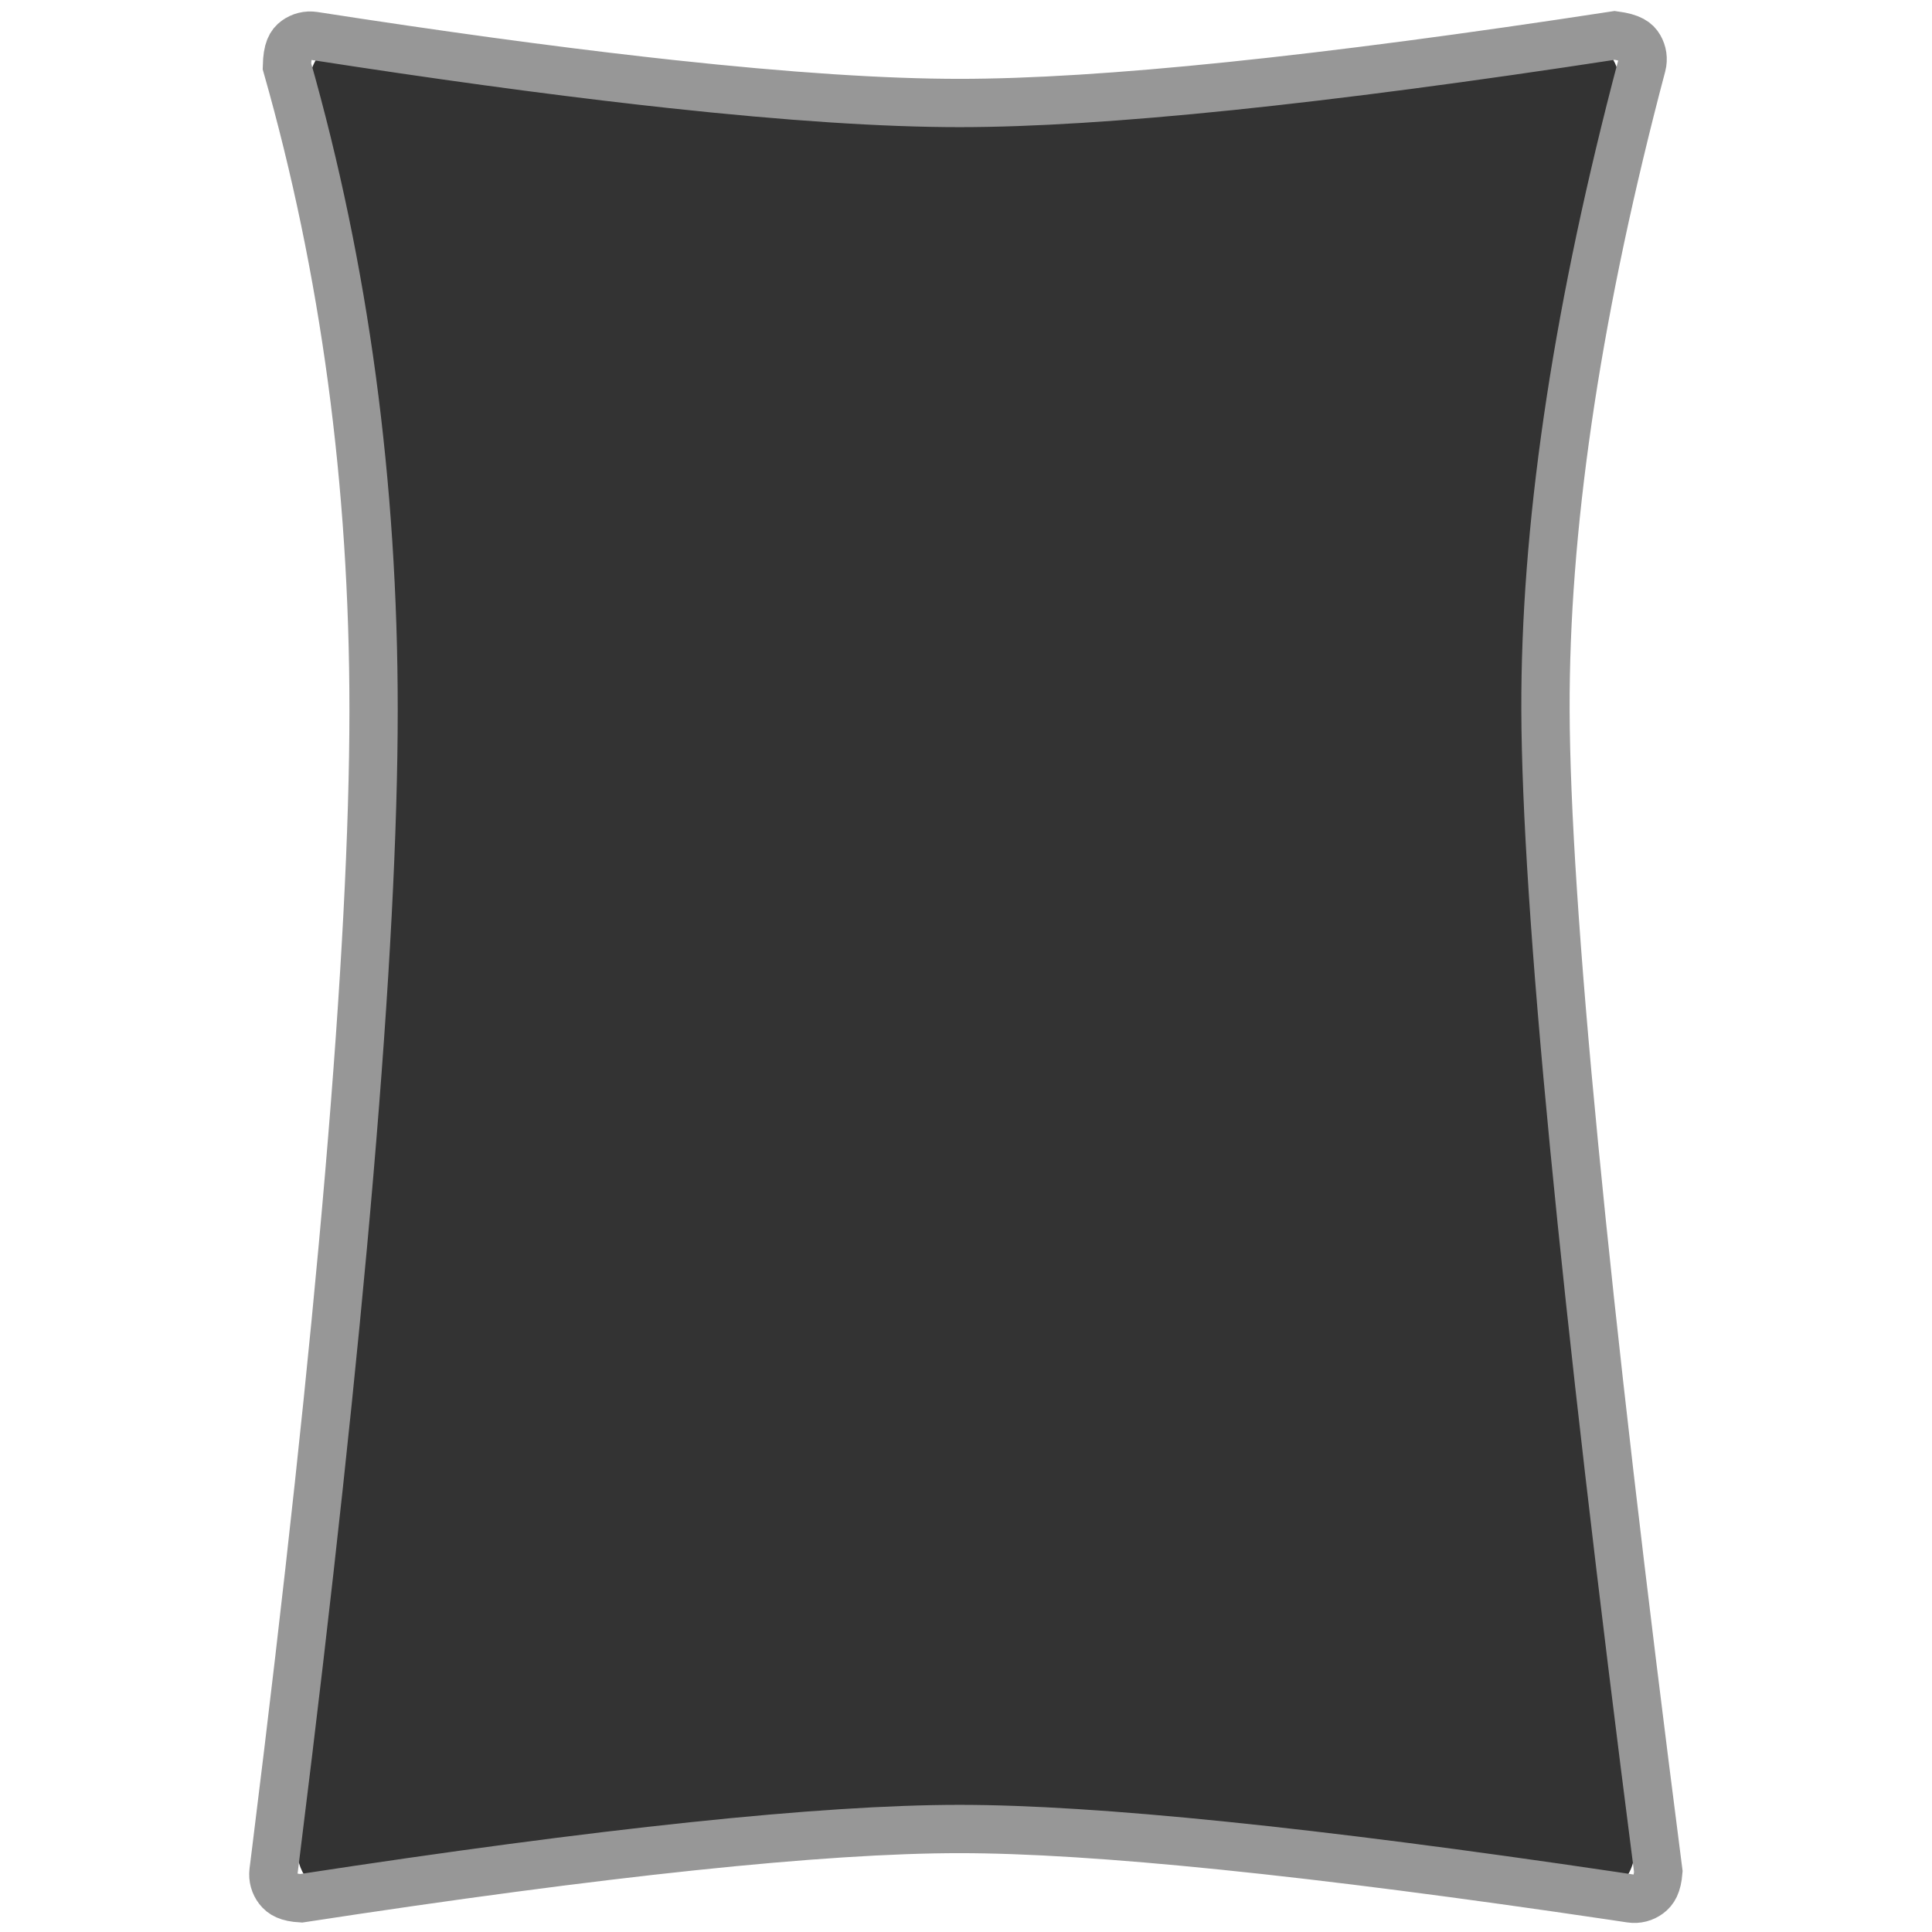<?xml version="1.0" encoding="UTF-8"?>
<svg width="80px" height="80px" viewBox="0 0 80 80" version="1.1" xmlns="http://www.w3.org/2000/svg" xmlns:xlink="http://www.w3.org/1999/xlink">
    <rect x="0" y="0" width="80" height="80" fill="#333333" stroke="none"/>
    <title>Icon-Pillow</title>
    <g id="Icon-Pillow" stroke="none" stroke-width="1" fill="none" fill-rule="evenodd">
        <path d="M80,0 L80,80 L0,80 L0,0 L80,0 Z M64.752,1.493 C53.511,3.287 45.177,4.184 39.75,4.184 C34.466,4.184 26.501,3.333 15.855,1.633 L15.125,1.516 C14.034,1.34 13.008,2.083 12.833,3.173 C12.788,3.454 12.803,3.742 12.878,4.016 L12.878,4.017 C15.073,12.092 16.171,20.638 16.171,29.653 C16.171,39.402 14.887,54.971 12.32,76.359 L12.32,76.359 C12.187,77.455 12.968,78.452 14.064,78.585 C14.249,78.608 14.436,78.604 14.62,78.575 C26.141,76.736 34.518,75.816 39.75,75.816 C44.992,75.816 53.537,76.739 65.383,78.586 L65.383,78.586 C66.475,78.755 67.496,78.007 67.665,76.916 C67.694,76.734 67.697,76.549 67.674,76.366 C64.799,53.029 63.351,37.458 63.329,29.653 C63.309,22.53 64.455,14.279 66.768,4.901 L67.003,3.959 C67.274,2.888 66.626,1.8 65.555,1.529 C65.293,1.463 65.02,1.45 64.752,1.493 Z" id="Combined-Shape" fill="#FFFFFF"></path>
        <path d="M66.865,1.465 C67.54,1.557 67.753,1.728 67.882,1.95 C68.011,2.171 68.055,2.441 67.985,2.709 L67.985,2.709 L67.738,3.651 C65.217,13.407 63.973,21.987 63.995,29.391 C64.019,37.424 65.574,53.46 68.668,77.498 C68.624,78.045 68.477,78.276 68.271,78.428 C68.065,78.581 67.802,78.655 67.528,78.614 L67.528,78.614 L66.794,78.504 C54.318,76.655 45.297,75.735 39.732,75.735 C34.067,75.735 24.98,76.688 12.47,78.604 C11.919,78.573 11.685,78.431 11.528,78.229 C11.371,78.027 11.291,77.765 11.326,77.49 L11.326,77.49 L11.443,76.552 C14.129,55.003 15.469,39.281 15.469,29.388 C15.469,20.017 14.272,11.136 11.881,2.743 C11.897,2.048 12.046,1.818 12.252,1.667 C12.459,1.516 12.723,1.444 12.996,1.486 C18.089,2.276 22.628,2.897 26.614,3.349 L27.793,3.48 C32.638,4.004 36.617,4.265 39.732,4.265 C45.61,4.265 54.654,3.335 66.865,1.465 Z" id="Path-4" stroke="#979797" stroke-width="2"></path>
    </g>
</svg>